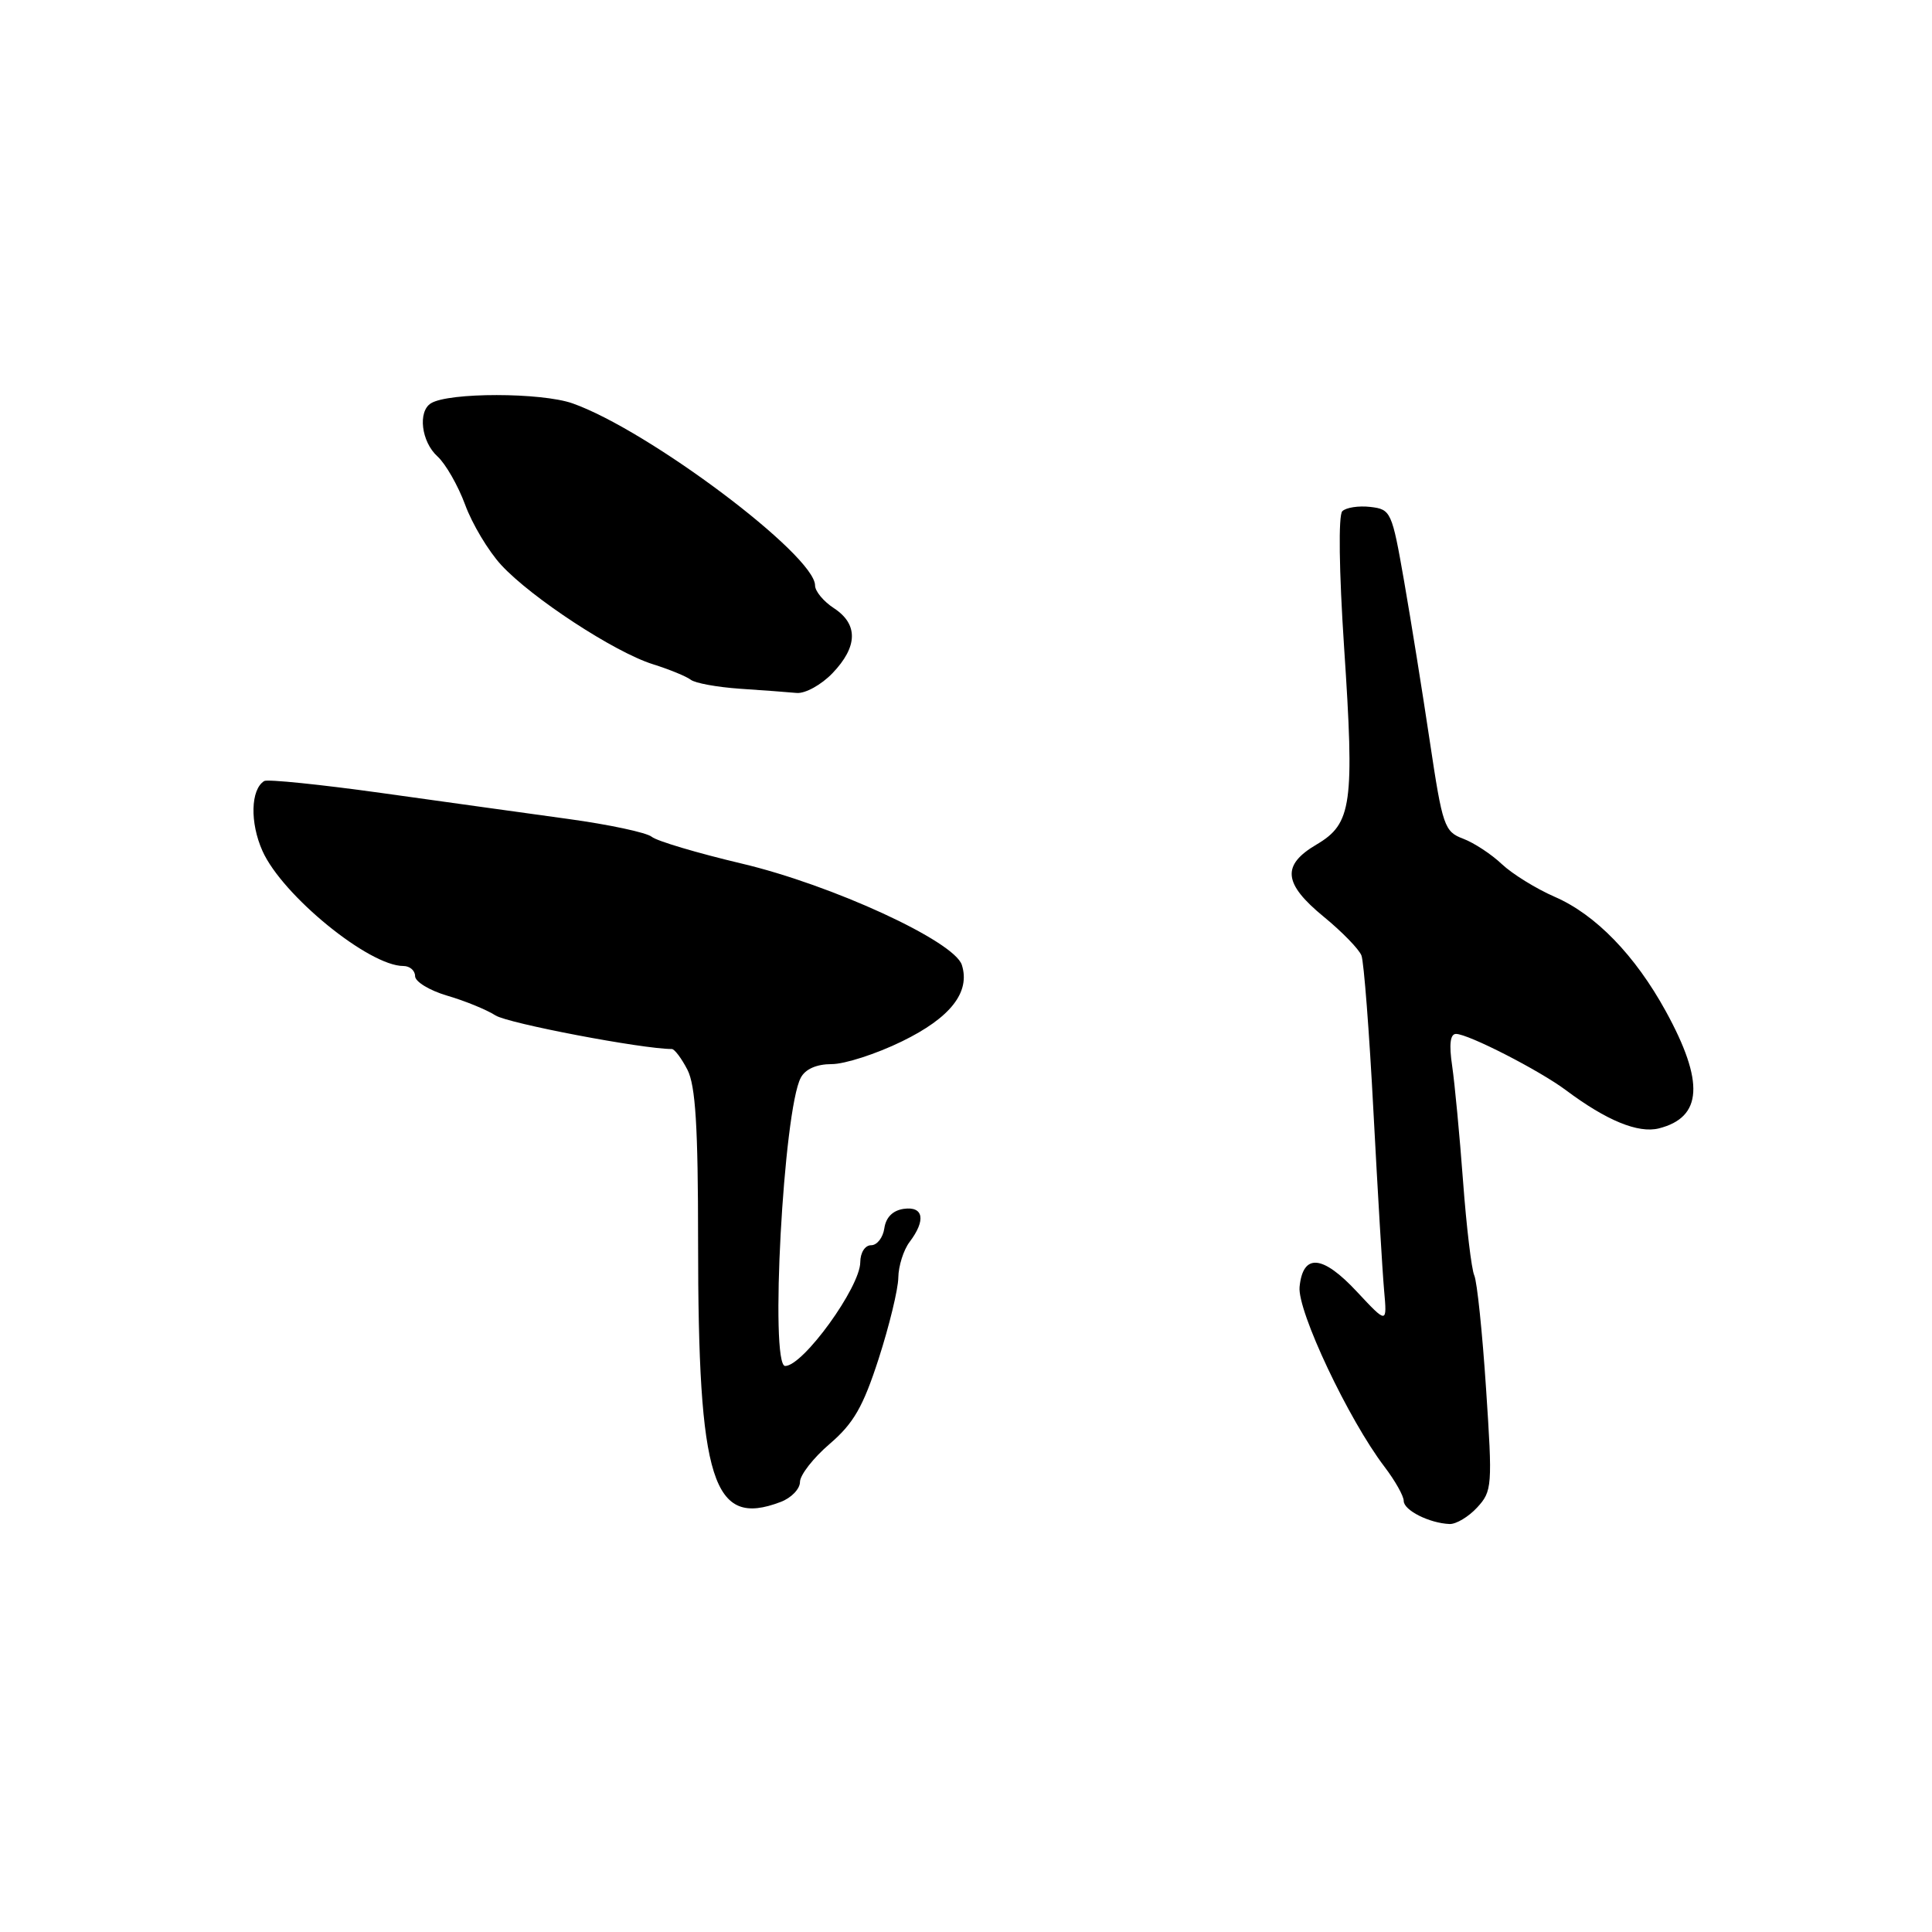 <?xml version="1.0" encoding="UTF-8" standalone="no"?>
<!DOCTYPE svg PUBLIC "-//W3C//DTD SVG 1.1//EN" "http://www.w3.org/Graphics/SVG/1.1/DTD/svg11.dtd" >
<svg xmlns="http://www.w3.org/2000/svg" xmlns:xlink="http://www.w3.org/1999/xlink" version="1.1" viewBox="0 0 256 256">
 <g >
 <path fill="currentColor"
d=" M 195.73 199.75 C 197.72 197.59 197.77 196.93 196.91 184.00 C 196.42 176.57 195.72 169.82 195.35 169.00 C 194.98 168.18 194.31 162.55 193.86 156.50 C 193.41 150.45 192.76 143.59 192.42 141.25 C 191.99 138.37 192.16 137.00 192.93 137.00 C 194.55 137.00 203.95 141.81 207.50 144.46 C 212.87 148.48 217.07 150.20 219.80 149.52 C 225.59 148.06 225.87 143.37 220.73 134.00 C 216.65 126.57 211.42 121.18 206.00 118.83 C 203.53 117.75 200.38 115.80 199.00 114.50 C 197.62 113.19 195.32 111.68 193.87 111.13 C 191.39 110.20 191.14 109.46 189.47 98.32 C 188.50 91.82 186.96 82.22 186.05 77.00 C 184.44 67.79 184.31 67.49 181.58 67.17 C 180.02 66.99 178.35 67.25 177.86 67.74 C 177.33 68.27 177.43 75.64 178.10 85.77 C 179.49 106.59 179.13 109.13 174.47 111.89 C 169.79 114.64 170.03 117.07 175.41 121.48 C 177.84 123.47 180.08 125.78 180.40 126.61 C 180.72 127.44 181.44 136.75 181.99 147.31 C 182.55 157.86 183.18 168.51 183.40 170.97 C 183.80 175.44 183.80 175.44 179.81 171.17 C 175.24 166.26 172.65 166.04 172.20 170.52 C 171.89 173.71 178.68 188.09 183.45 194.35 C 184.85 196.19 186.00 198.22 186.00 198.88 C 186.00 200.12 189.39 201.83 192.08 201.94 C 192.94 201.97 194.59 200.99 195.73 199.75 Z  M 103.43 199.02 C 104.85 198.49 106.00 197.29 106.00 196.37 C 106.00 195.45 107.77 193.18 109.93 191.33 C 113.10 188.61 114.36 186.43 116.43 180.03 C 117.84 175.66 119.01 170.83 119.03 169.30 C 119.05 167.76 119.72 165.63 120.53 164.56 C 122.71 161.68 122.38 159.81 119.75 160.18 C 118.30 160.39 117.39 161.30 117.18 162.75 C 117.00 163.99 116.22 165.00 115.43 165.00 C 114.62 165.00 114.00 165.97 113.99 167.25 C 113.98 170.55 106.42 181.00 104.04 181.00 C 101.98 181.00 103.81 147.08 106.11 142.80 C 106.72 141.65 108.21 141.00 110.21 141.00 C 111.93 141.00 116.12 139.65 119.51 137.99 C 125.94 134.86 128.60 131.47 127.45 127.86 C 126.45 124.71 110.27 117.26 98.25 114.42 C 92.38 113.03 87.03 111.44 86.36 110.88 C 85.68 110.32 80.71 109.26 75.32 108.52 C 69.92 107.78 58.82 106.23 50.65 105.09 C 42.48 103.95 35.44 103.23 35.01 103.49 C 33.21 104.61 33.10 109.01 34.78 112.76 C 37.41 118.64 48.88 128.00 53.45 128.00 C 54.30 128.00 55.00 128.60 55.00 129.34 C 55.00 130.08 56.91 131.24 59.25 131.93 C 61.59 132.61 64.47 133.79 65.66 134.55 C 67.32 135.61 85.13 139.00 89.02 139.00 C 89.38 139.00 90.31 140.24 91.09 141.75 C 92.16 143.85 92.50 149.25 92.50 164.50 C 92.50 196.40 94.42 202.45 103.43 199.02 Z  M 110.31 89.20 C 113.67 85.69 113.74 82.71 110.50 80.59 C 109.12 79.69 108.00 78.34 108.00 77.58 C 108.00 73.57 85.94 57.01 75.87 53.45 C 71.73 51.99 59.45 51.98 57.10 53.44 C 55.34 54.53 55.83 58.54 57.96 60.47 C 59.04 61.45 60.69 64.33 61.63 66.87 C 62.56 69.42 64.71 73.01 66.41 74.86 C 70.43 79.22 81.41 86.41 86.50 88.01 C 88.70 88.70 90.96 89.63 91.53 90.07 C 92.10 90.52 95.02 91.05 98.03 91.26 C 101.04 91.46 104.43 91.71 105.56 91.82 C 106.70 91.92 108.83 90.74 110.31 89.20 Z "/>
</g>
</svg>